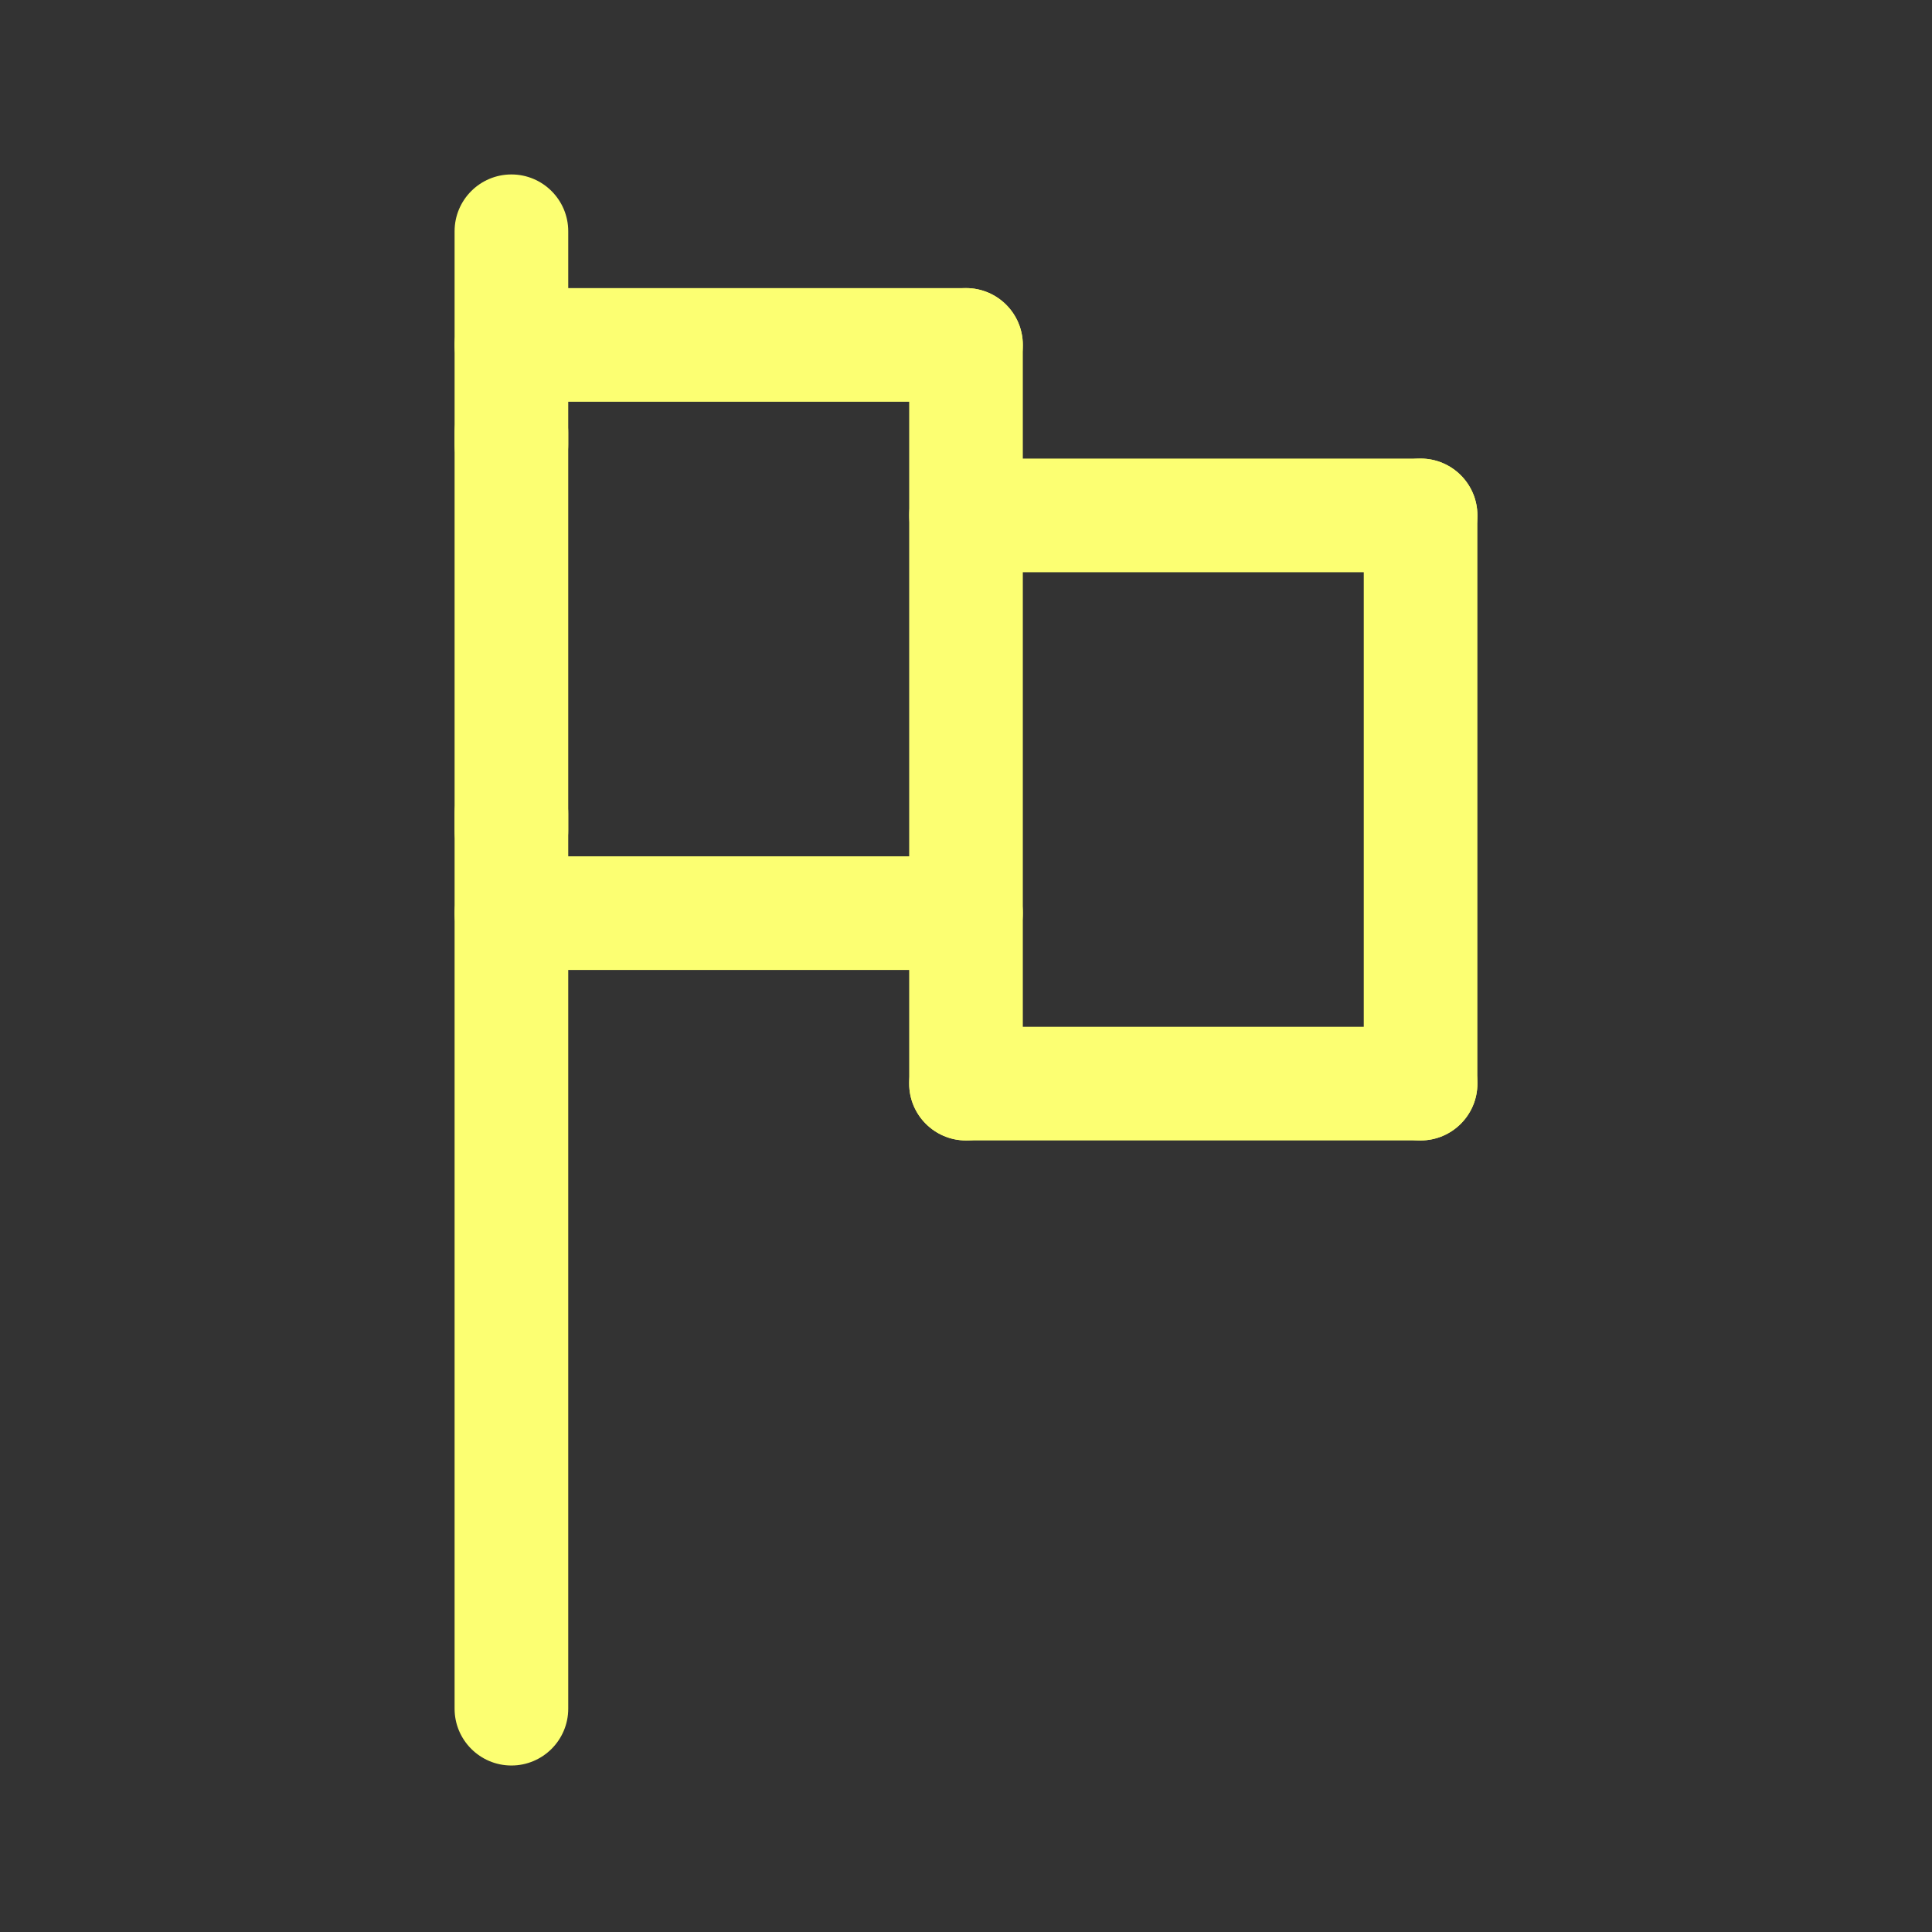 <svg width="17" height="17" viewBox="0 0 17 17" fill="none" xmlns="http://www.w3.org/2000/svg">
<rect x="0" y="0" width="17" height="17" fill="#333333" stroke="none"/>
<path d="M4.5 7.807C4.224 7.807 4 7.583 4 7.307V3.807C4 3.531 4.224 3.307 4.5 3.307C4.776 3.307 5 3.531 5 3.807V7.307C5 7.583 4.776 7.807 4.5 7.807Z" fill="#FCFF72"/>
<path d="M4.5 4.41C4.224 4.41 4 4.186 4 3.91V2.035C4 1.759 4.224 1.535 4.5 1.535C4.776 1.535 5 1.759 5 2.035V3.91C5 4.186 4.776 4.41 4.5 4.41Z" fill="#FCFF72"/>
<path d="M4.5 15.535C4.224 15.535 4 15.311 4 15.035V7.16C4 6.884 4.224 6.66 4.5 6.66C4.776 6.66 5 6.884 5 7.16V15.035C5 15.311 4.776 15.535 4.5 15.535Z" fill="#FCFF72"/>
<path d="M8.5 10.035C8.224 10.035 8 9.811 8 9.535V3.035C8 2.759 8.224 2.535 8.5 2.535C8.776 2.535 9 2.759 9 3.035V9.535C9 9.811 8.776 10.035 8.5 10.035Z" fill="#FCFF72"/>
<path d="M8.5 3.535H4.5C4.224 3.535 4 3.311 4 3.035C4 2.759 4.224 2.535 4.5 2.535H8.5C8.776 2.535 9 2.759 9 3.035C9 3.311 8.776 3.535 8.5 3.535Z" fill="#FCFF72"/>
<path d="M8.5 8.535H4.5C4.224 8.535 4 8.311 4 8.035C4 7.759 4.224 7.535 4.5 7.535H8.5C8.776 7.535 9 7.759 9 8.035C9 8.311 8.776 8.535 8.5 8.535Z" fill="#FCFF72"/>
<path d="M12.5 10.035C12.224 10.035 12 9.811 12 9.535V4.535C12 4.259 12.224 4.035 12.5 4.035C12.776 4.035 13 4.259 13 4.535V9.535C13 9.811 12.776 10.035 12.5 10.035Z" fill="#FCFF72"/>
<path d="M12.5 10.035H8.5C8.224 10.035 8 9.811 8 9.535C8 9.259 8.224 9.035 8.5 9.035H12.5C12.776 9.035 13 9.259 13 9.535C13 9.811 12.776 10.035 12.5 10.035Z" fill="#FCFF72"/>
<path d="M12.5 5.035H8.5C8.224 5.035 8 4.811 8 4.535C8 4.259 8.224 4.035 8.5 4.035H12.5C12.776 4.035 13 4.259 13 4.535C13 4.811 12.776 5.035 12.5 5.035Z" fill="#FCFF72"/>
</svg>
